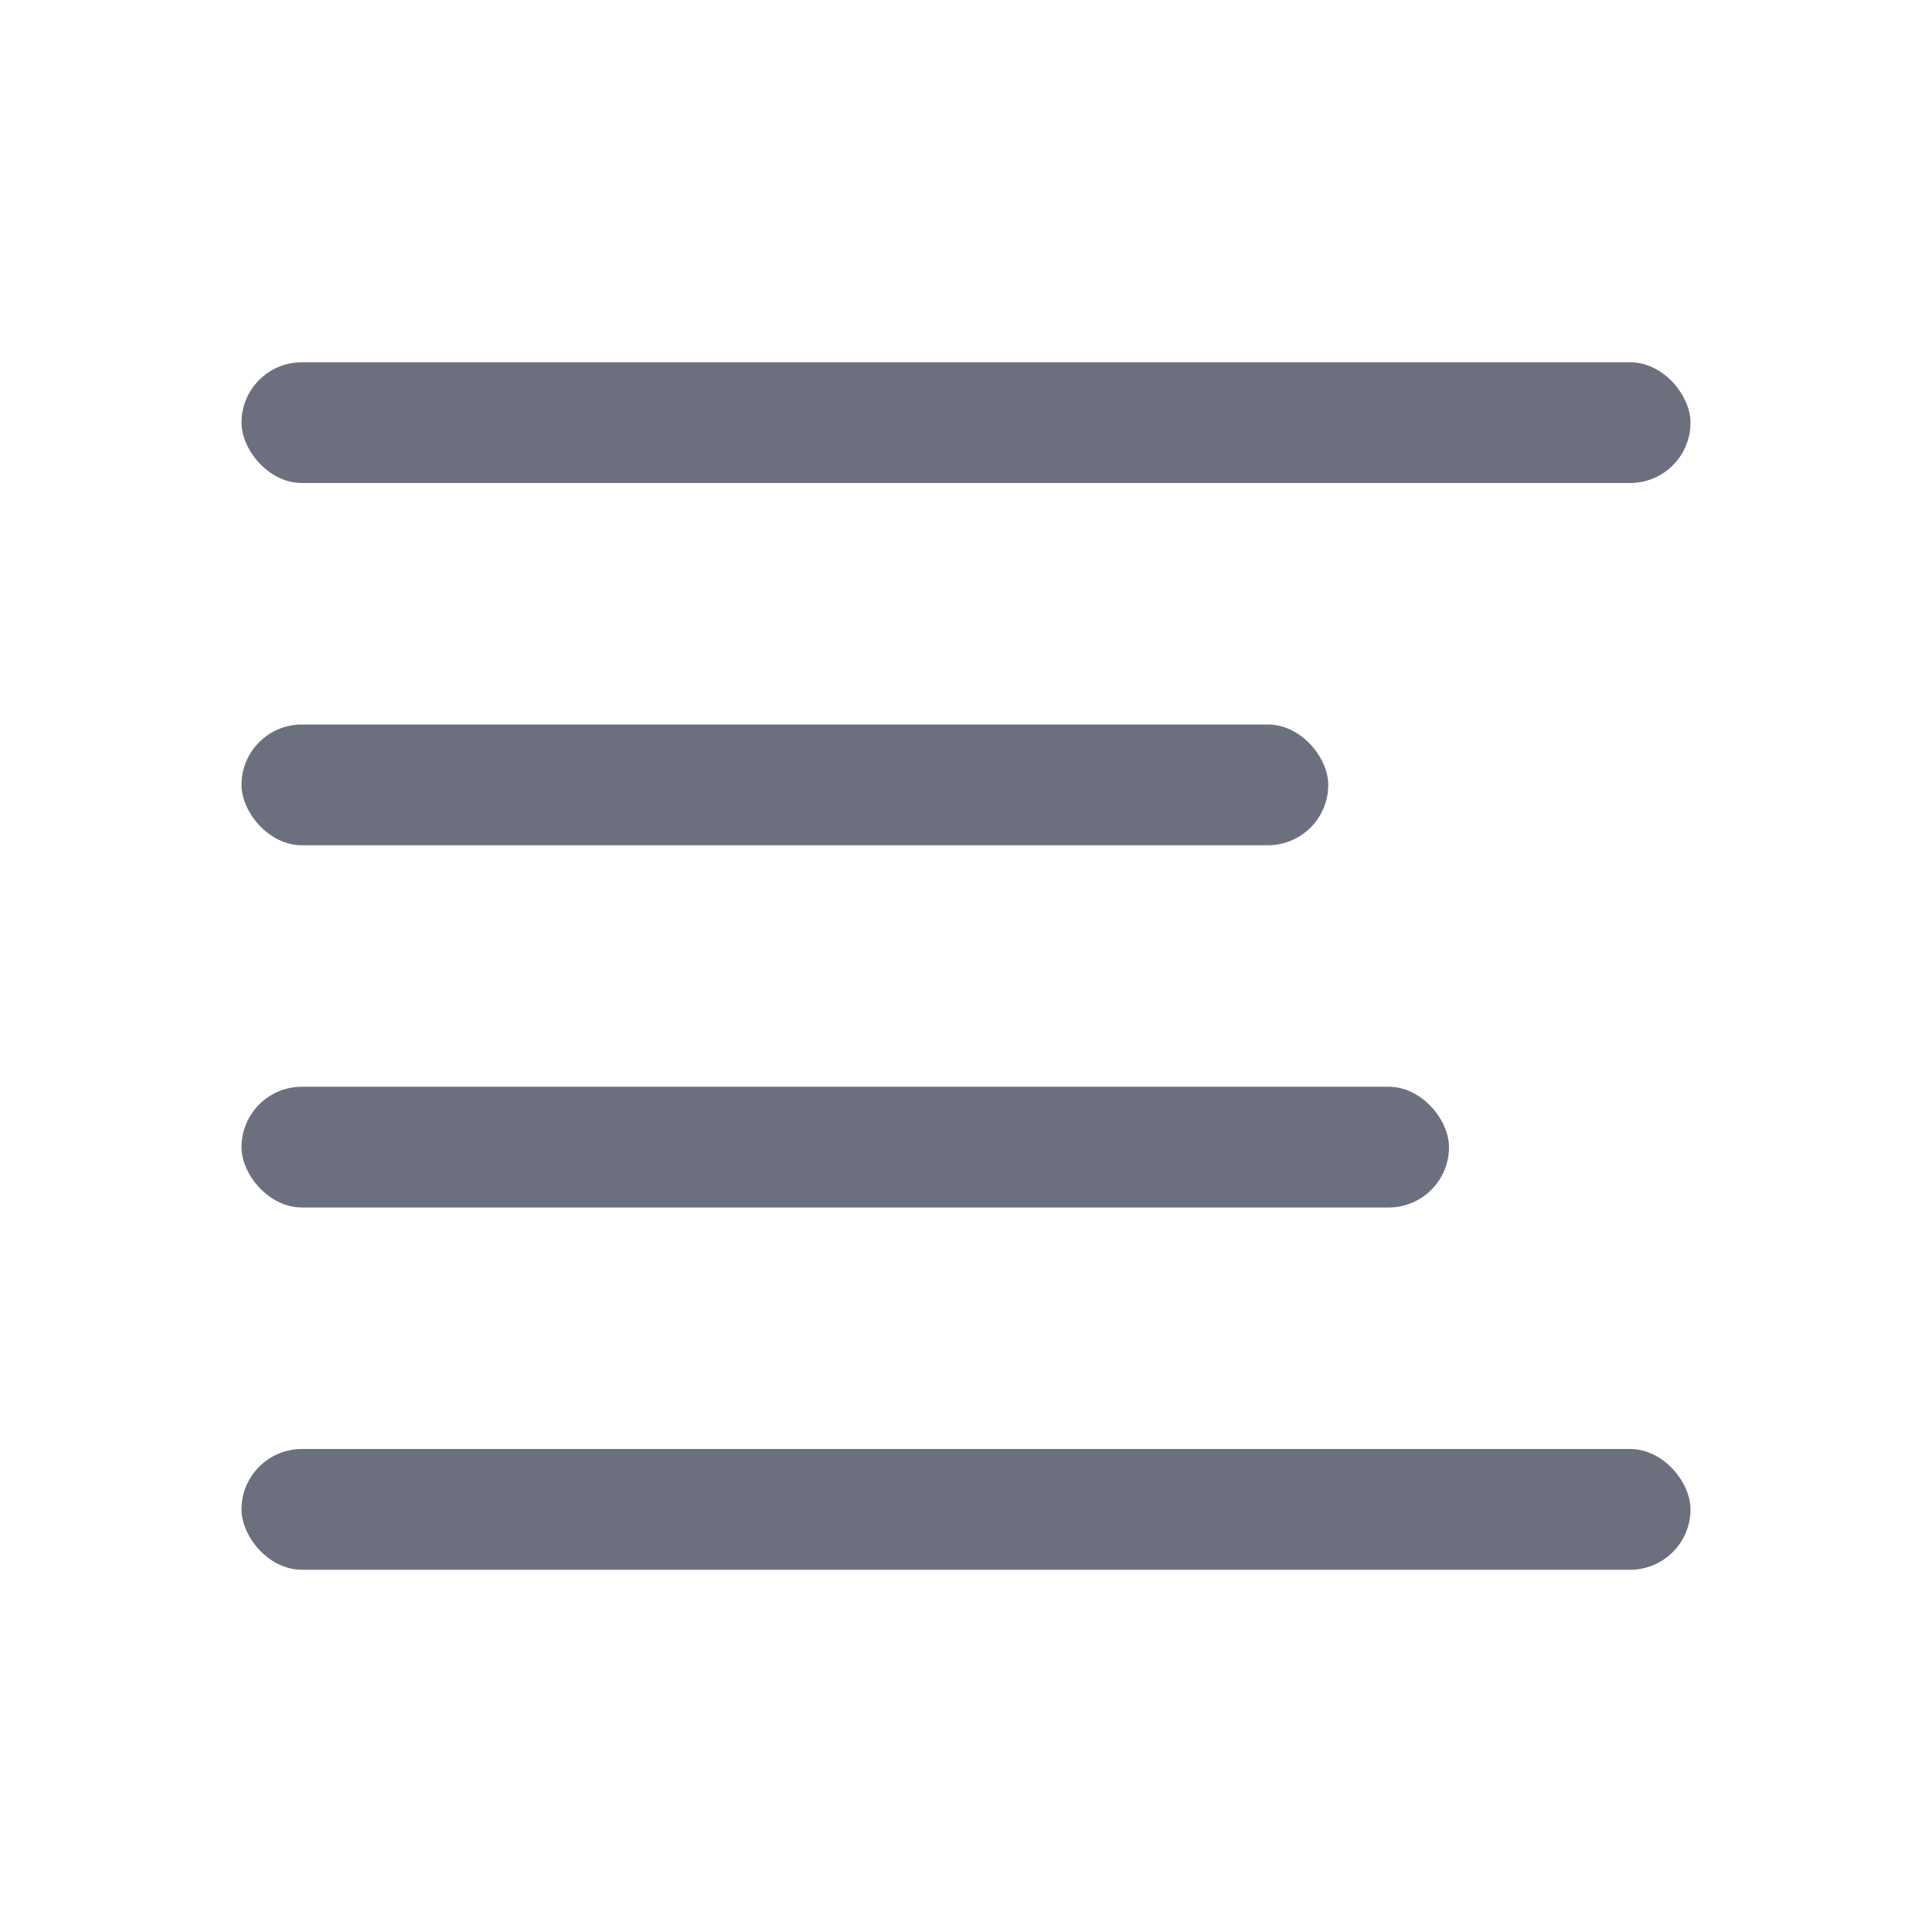 <svg width="16" height="16" viewBox="0 0 16 16" fill="none" xmlns="http://www.w3.org/2000/svg">
<rect x="2" y="3" width="12" height="1" rx="0.5" fill="#6C707E"/>
<rect x="2" y="6" width="9" height="1" rx="0.5" fill="#6C707E"/>
<rect x="2" y="9" width="10" height="1" rx="0.5" fill="#6C707E"/>
<rect x="2" y="12" width="12" height="1" rx="0.5" fill="#6C707E"/>
</svg>
